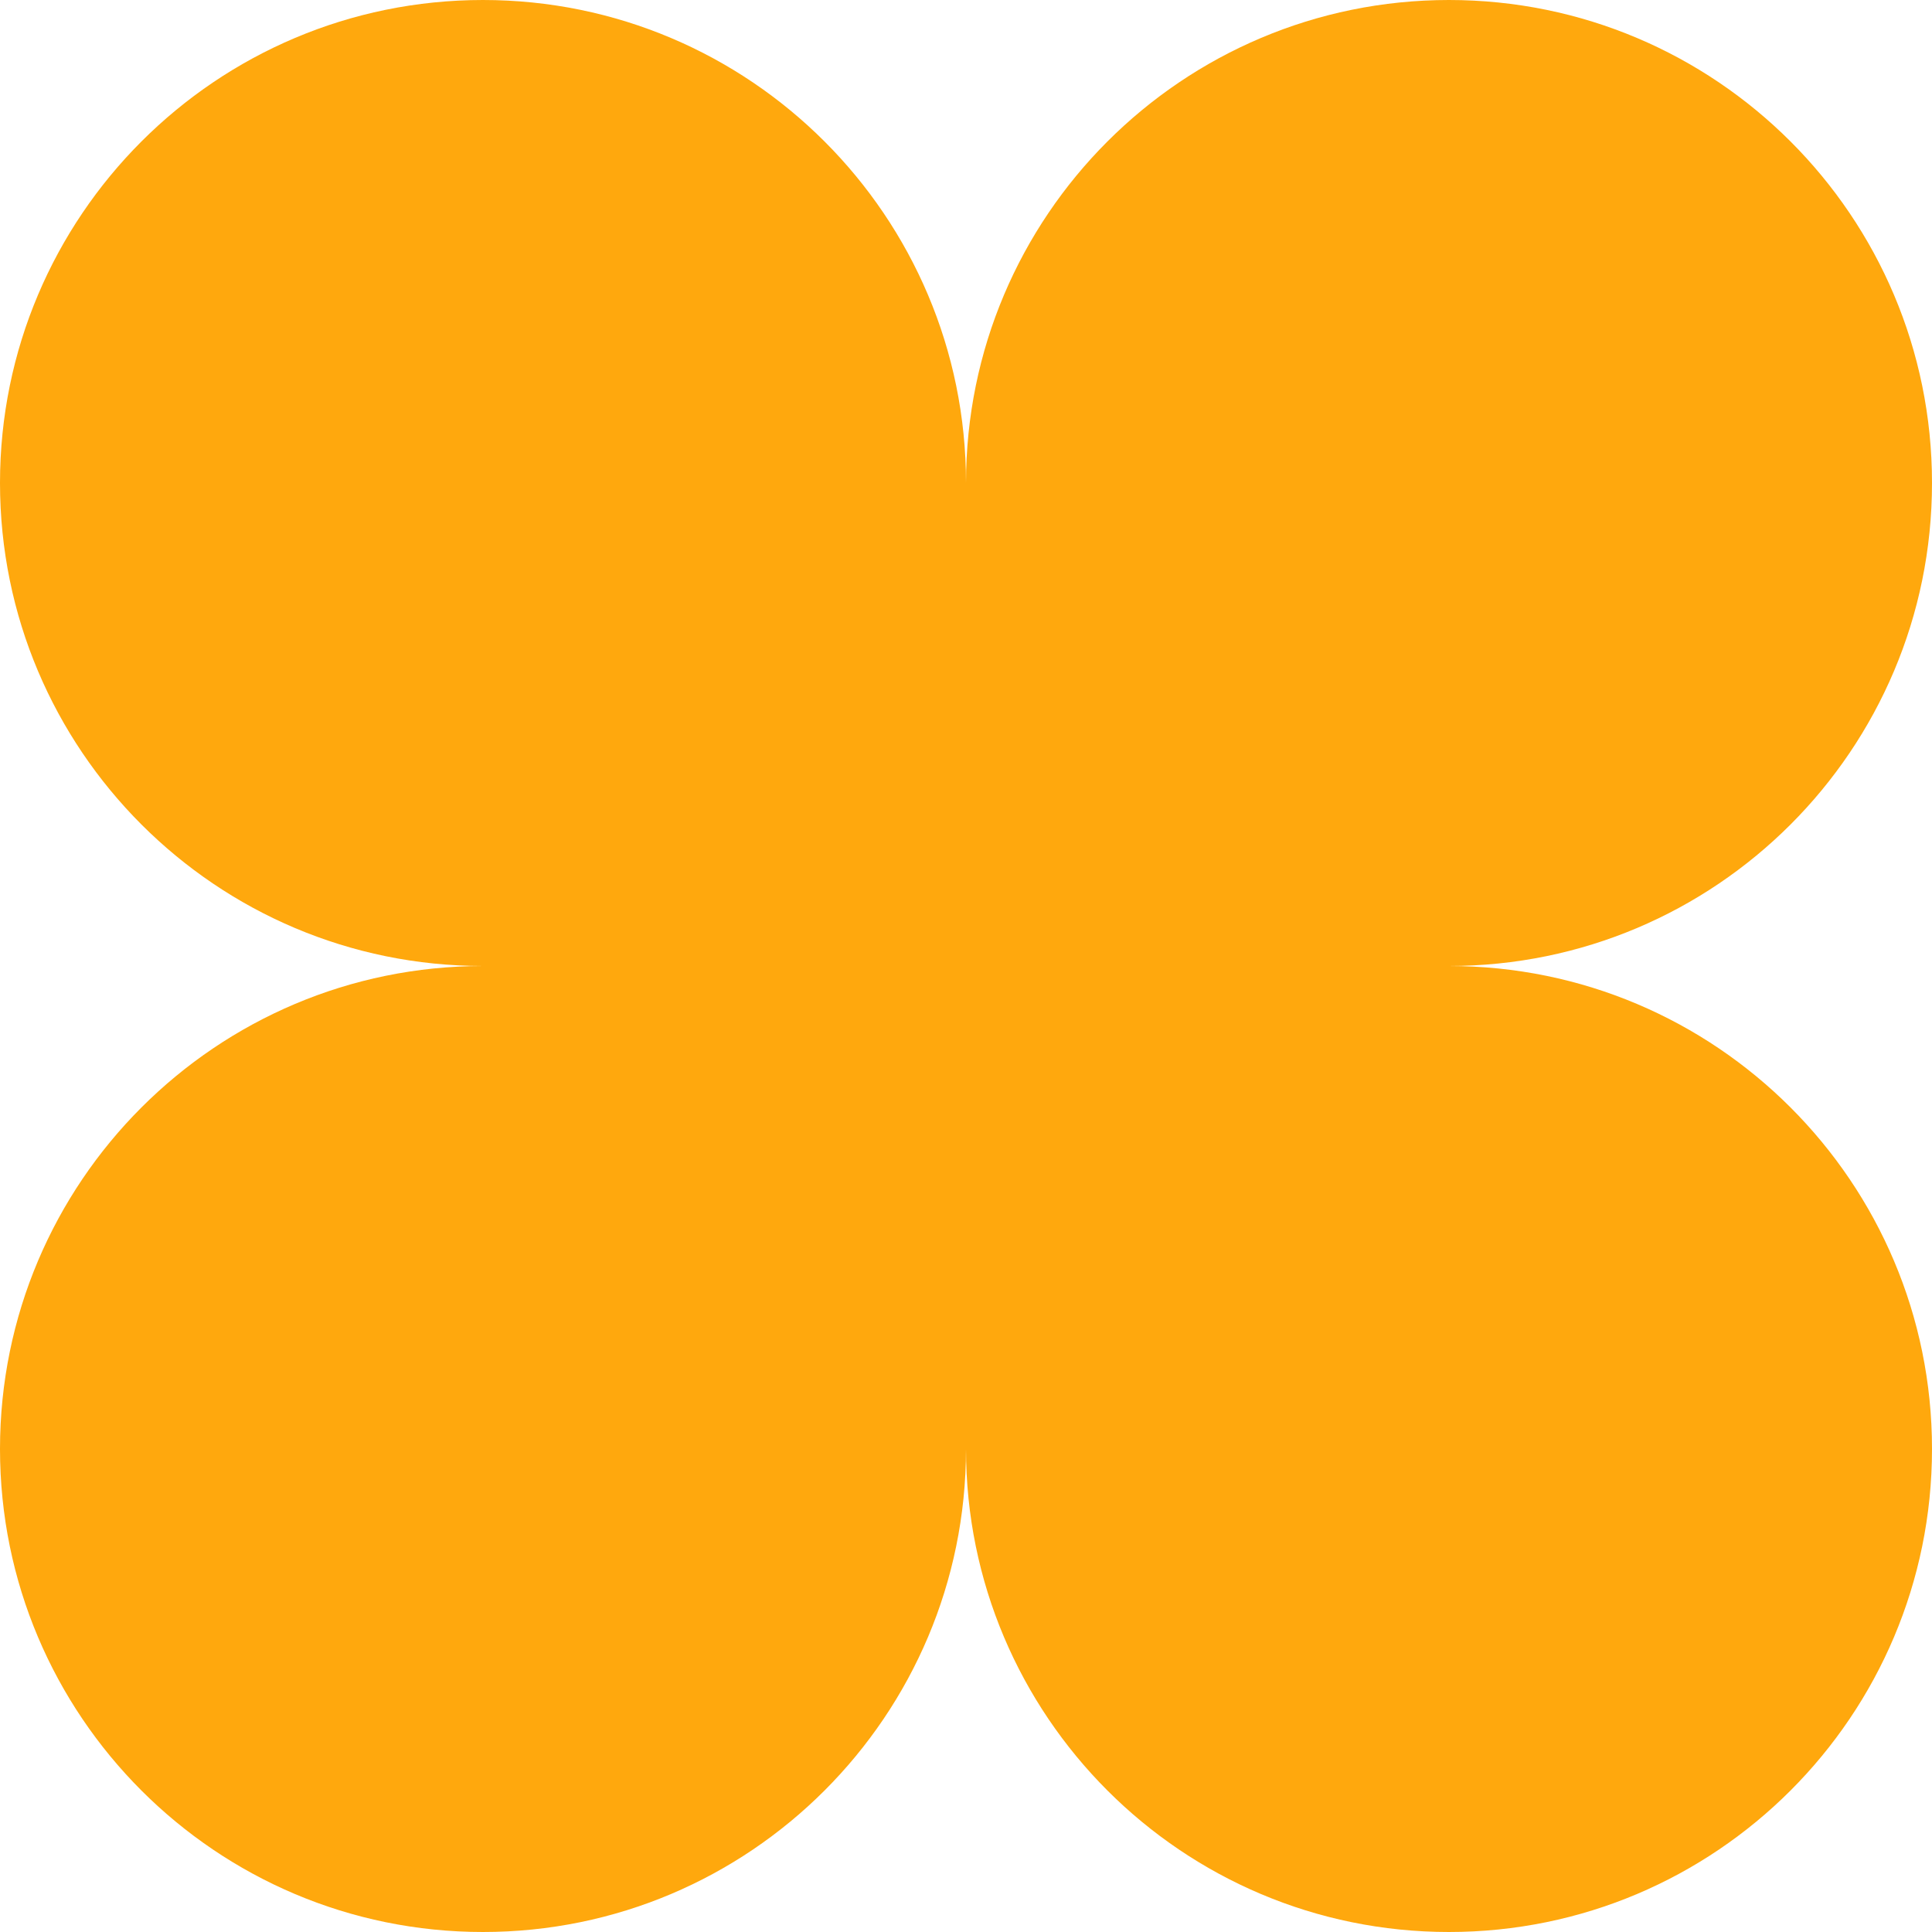 <svg width="200" height="200" viewBox="0 0 200 200" fill="none" xmlns="http://www.w3.org/2000/svg">
<path d="M200 149.997C200 177.61 177.616 200 149.997 200C122.378 200 100 177.61 100 149.997C100 177.61 77.616 200 49.997 200C22.378 200 0 177.61 0 149.997C0 122.384 22.384 100 49.997 100C22.384 100 0 77.61 0 49.997C0 22.384 22.384 0 49.997 0C77.61 0 100 22.384 100 49.997C100 22.384 122.384 0 149.997 0C177.61 0 200 22.384 200 49.997C200 77.61 177.616 100 149.997 100C177.616 100 200 122.384 200 149.997Z" fill="#FFA80D"/>
</svg>
